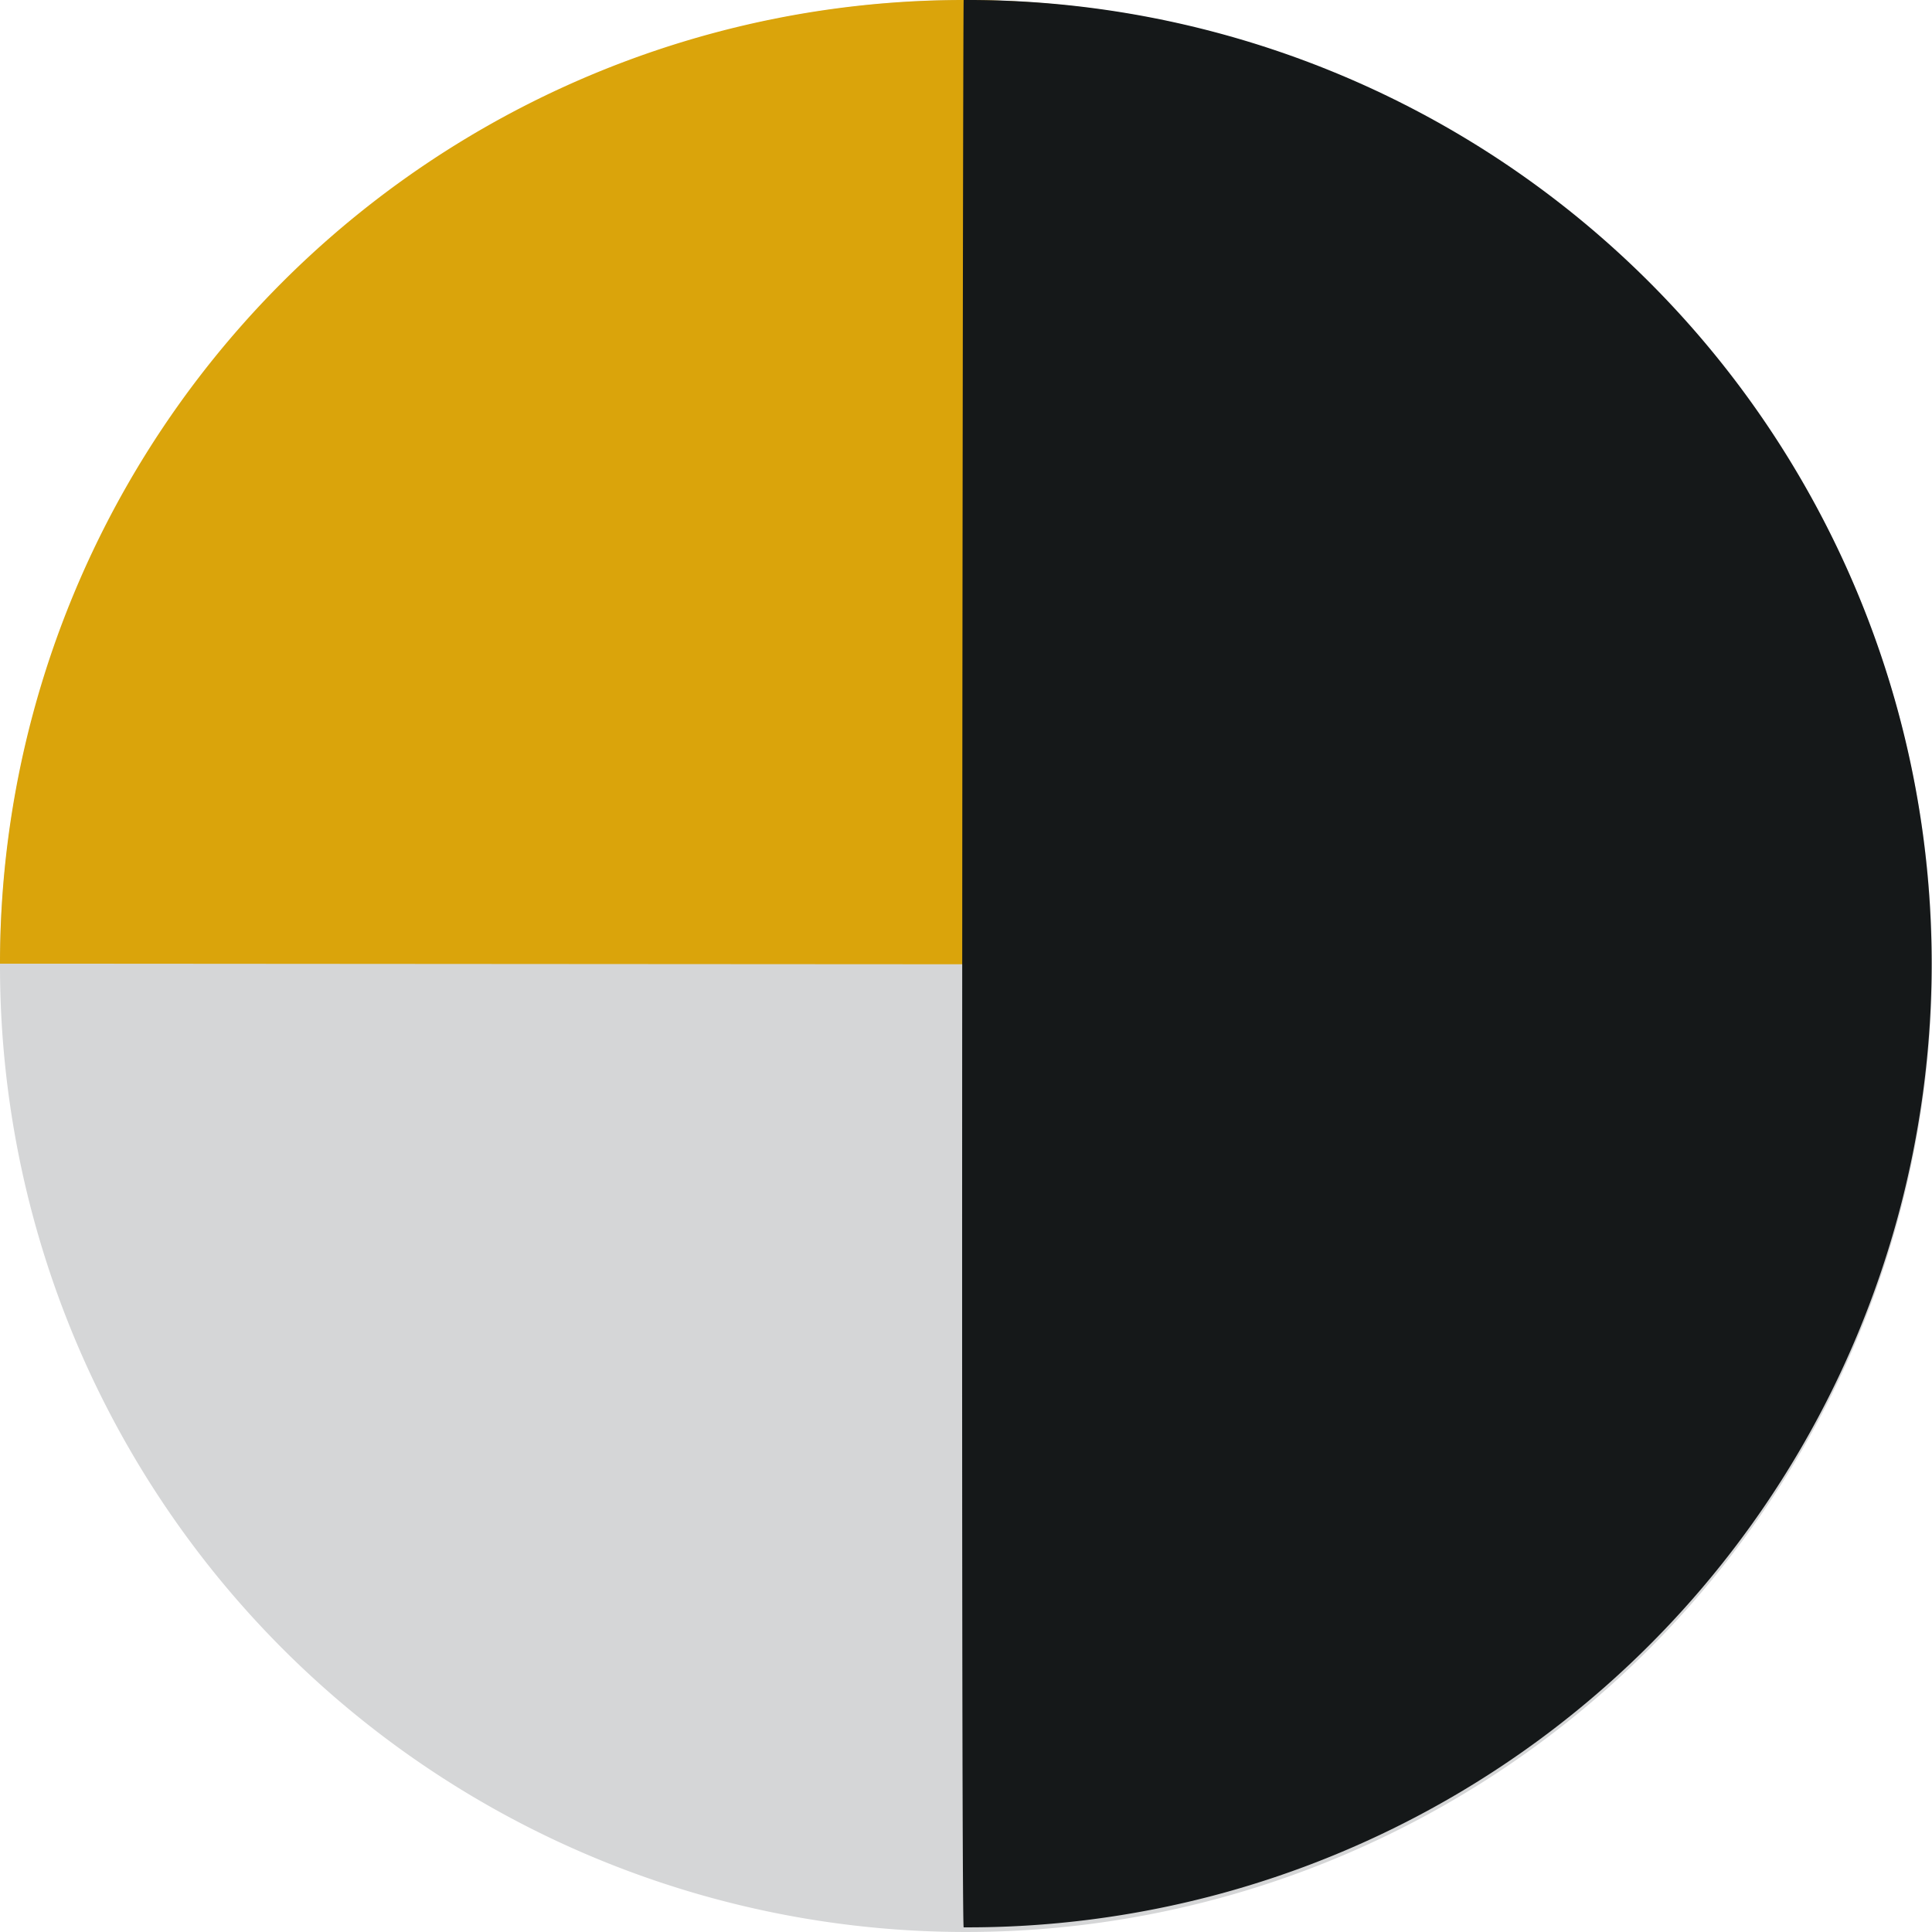 <svg xmlns="http://www.w3.org/2000/svg" width="100" height="100" viewBox="0 0 100 100">
  <g id="Group_1296" data-name="Group 1296" transform="translate(-1306 -5508)">
    <path id="Ellipse_10" data-name="Ellipse 10" d="M50,0A50,50,0,1,1,0,50,50,50,0,0,1,50,0Z" transform="translate(1306 5508)" fill="#d5d6d7"/>
    <path id="Path_1302" data-name="Path 1302" d="M49.879,0a49.879,49.879,0,0,1,49.88,49.88c-.129.091-99.7-.011-99.759,0A49.879,49.879,0,0,1,49.879,0Z" transform="translate(1306 5508)" fill="#daa40b"/>
    <path id="Path_1303" data-name="Path 1303" d="M38.518,0a49.88,49.88,0,1,1,0,99.759C38.366,99.346,38.471.1,38.518,0Z" transform="translate(1317.361 5508)" fill="#151819"/>
  </g>
</svg>

